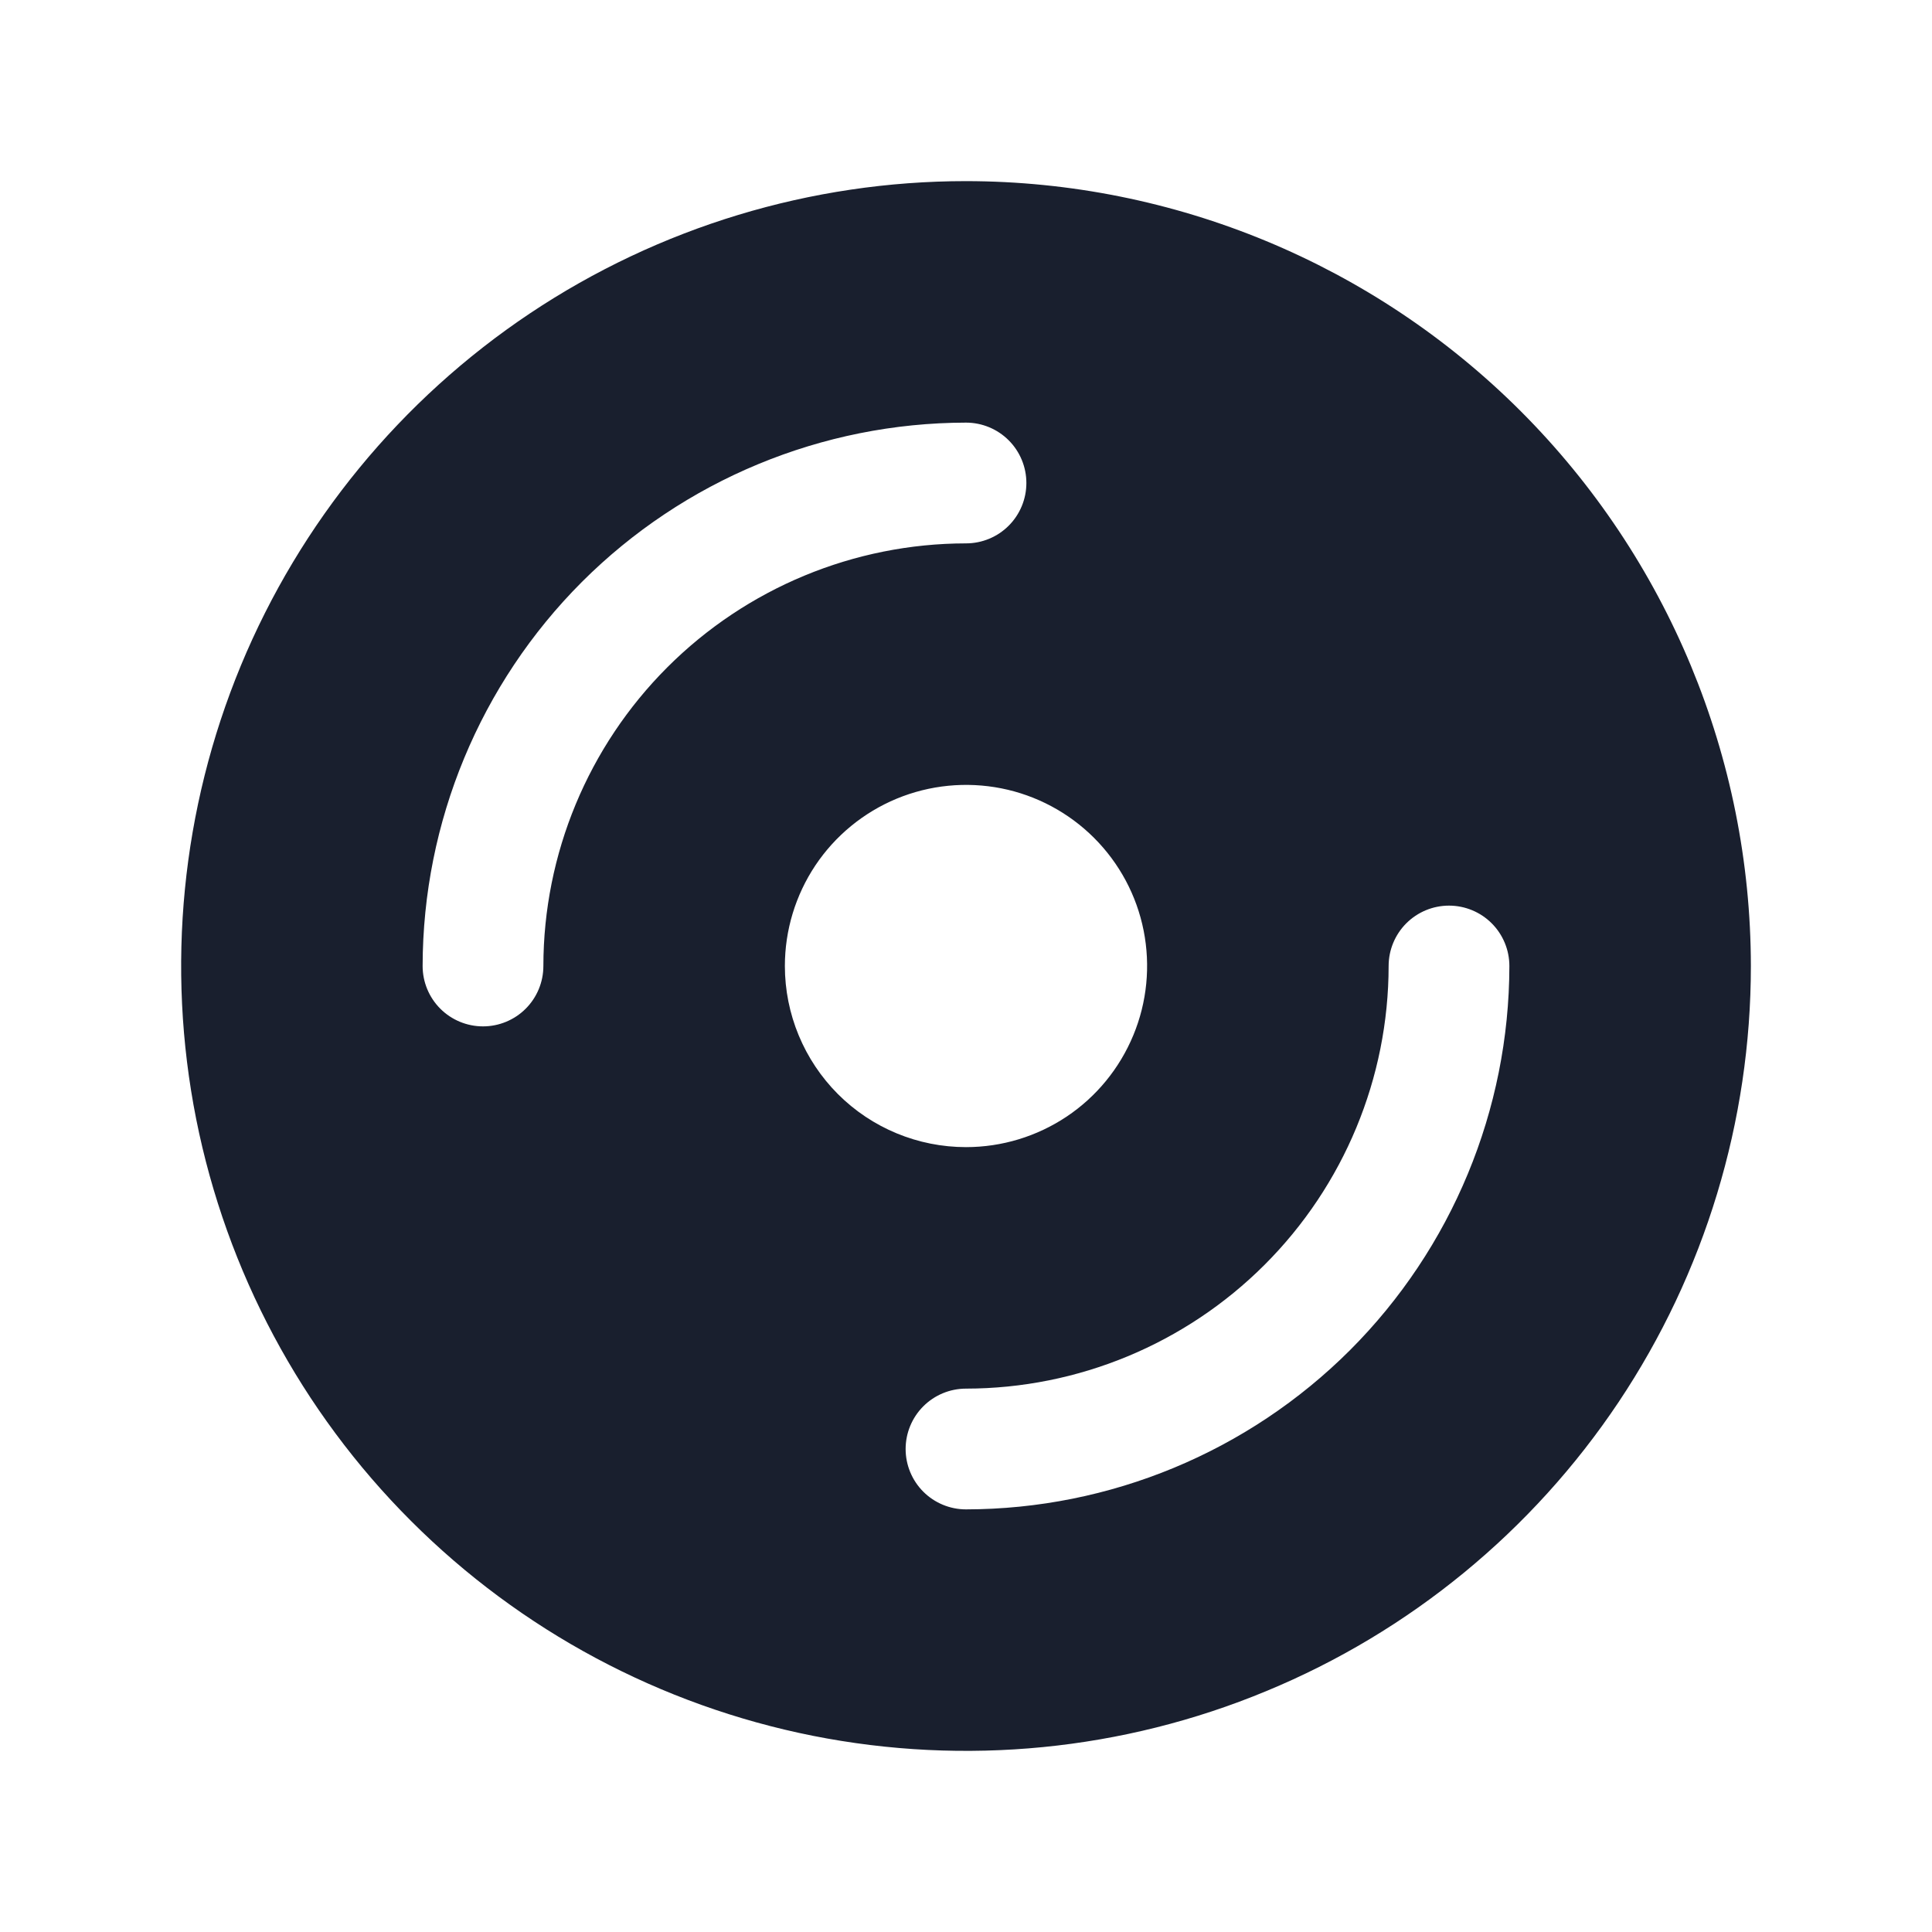 <svg width="20" height="20" viewBox="0 0 20 20" fill="none" xmlns="http://www.w3.org/2000/svg">
<path d="M10 1.875C8.393 1.875 6.822 2.352 5.486 3.244C4.15 4.137 3.108 5.406 2.493 6.891C1.879 8.375 1.718 10.009 2.031 11.585C2.345 13.161 3.118 14.609 4.255 15.745C5.391 16.881 6.839 17.655 8.415 17.969C9.991 18.282 11.625 18.122 13.109 17.506C14.594 16.892 15.863 15.85 16.756 14.514C17.648 13.178 18.125 11.607 18.125 10C18.123 7.846 17.266 5.781 15.743 4.257C14.22 2.734 12.154 1.877 10 1.875ZM5.625 10C5.625 10.166 5.559 10.325 5.442 10.442C5.325 10.559 5.166 10.625 5 10.625C4.834 10.625 4.675 10.559 4.558 10.442C4.441 10.325 4.375 10.166 4.375 10C4.377 8.509 4.97 7.079 6.024 6.024C7.079 4.97 8.509 4.377 10 4.375C10.166 4.375 10.325 4.441 10.442 4.558C10.559 4.675 10.625 4.834 10.625 5C10.625 5.166 10.559 5.325 10.442 5.442C10.325 5.559 10.166 5.625 10 5.625C8.84 5.626 7.728 6.088 6.908 6.908C6.088 7.728 5.626 8.84 5.625 10ZM8.125 10C8.125 9.629 8.235 9.267 8.441 8.958C8.647 8.65 8.94 8.41 9.282 8.268C9.625 8.126 10.002 8.089 10.366 8.161C10.729 8.233 11.064 8.412 11.326 8.674C11.588 8.936 11.767 9.27 11.839 9.634C11.911 9.998 11.874 10.375 11.732 10.717C11.59 11.06 11.35 11.353 11.042 11.559C10.733 11.765 10.371 11.875 10 11.875C9.503 11.875 9.026 11.678 8.674 11.326C8.323 10.974 8.125 10.497 8.125 10ZM10 15.625C9.834 15.625 9.675 15.559 9.558 15.442C9.441 15.325 9.375 15.166 9.375 15C9.375 14.834 9.441 14.675 9.558 14.558C9.675 14.441 9.834 14.375 10 14.375C11.16 14.374 12.272 13.912 13.092 13.092C13.912 12.272 14.374 11.16 14.375 10C14.375 9.834 14.441 9.675 14.558 9.558C14.675 9.441 14.834 9.375 15 9.375C15.166 9.375 15.325 9.441 15.442 9.558C15.559 9.675 15.625 9.834 15.625 10C15.623 11.491 15.03 12.921 13.976 13.976C12.921 15.03 11.491 15.623 10 15.625Z" fill="#191F2E"/>
</svg>
